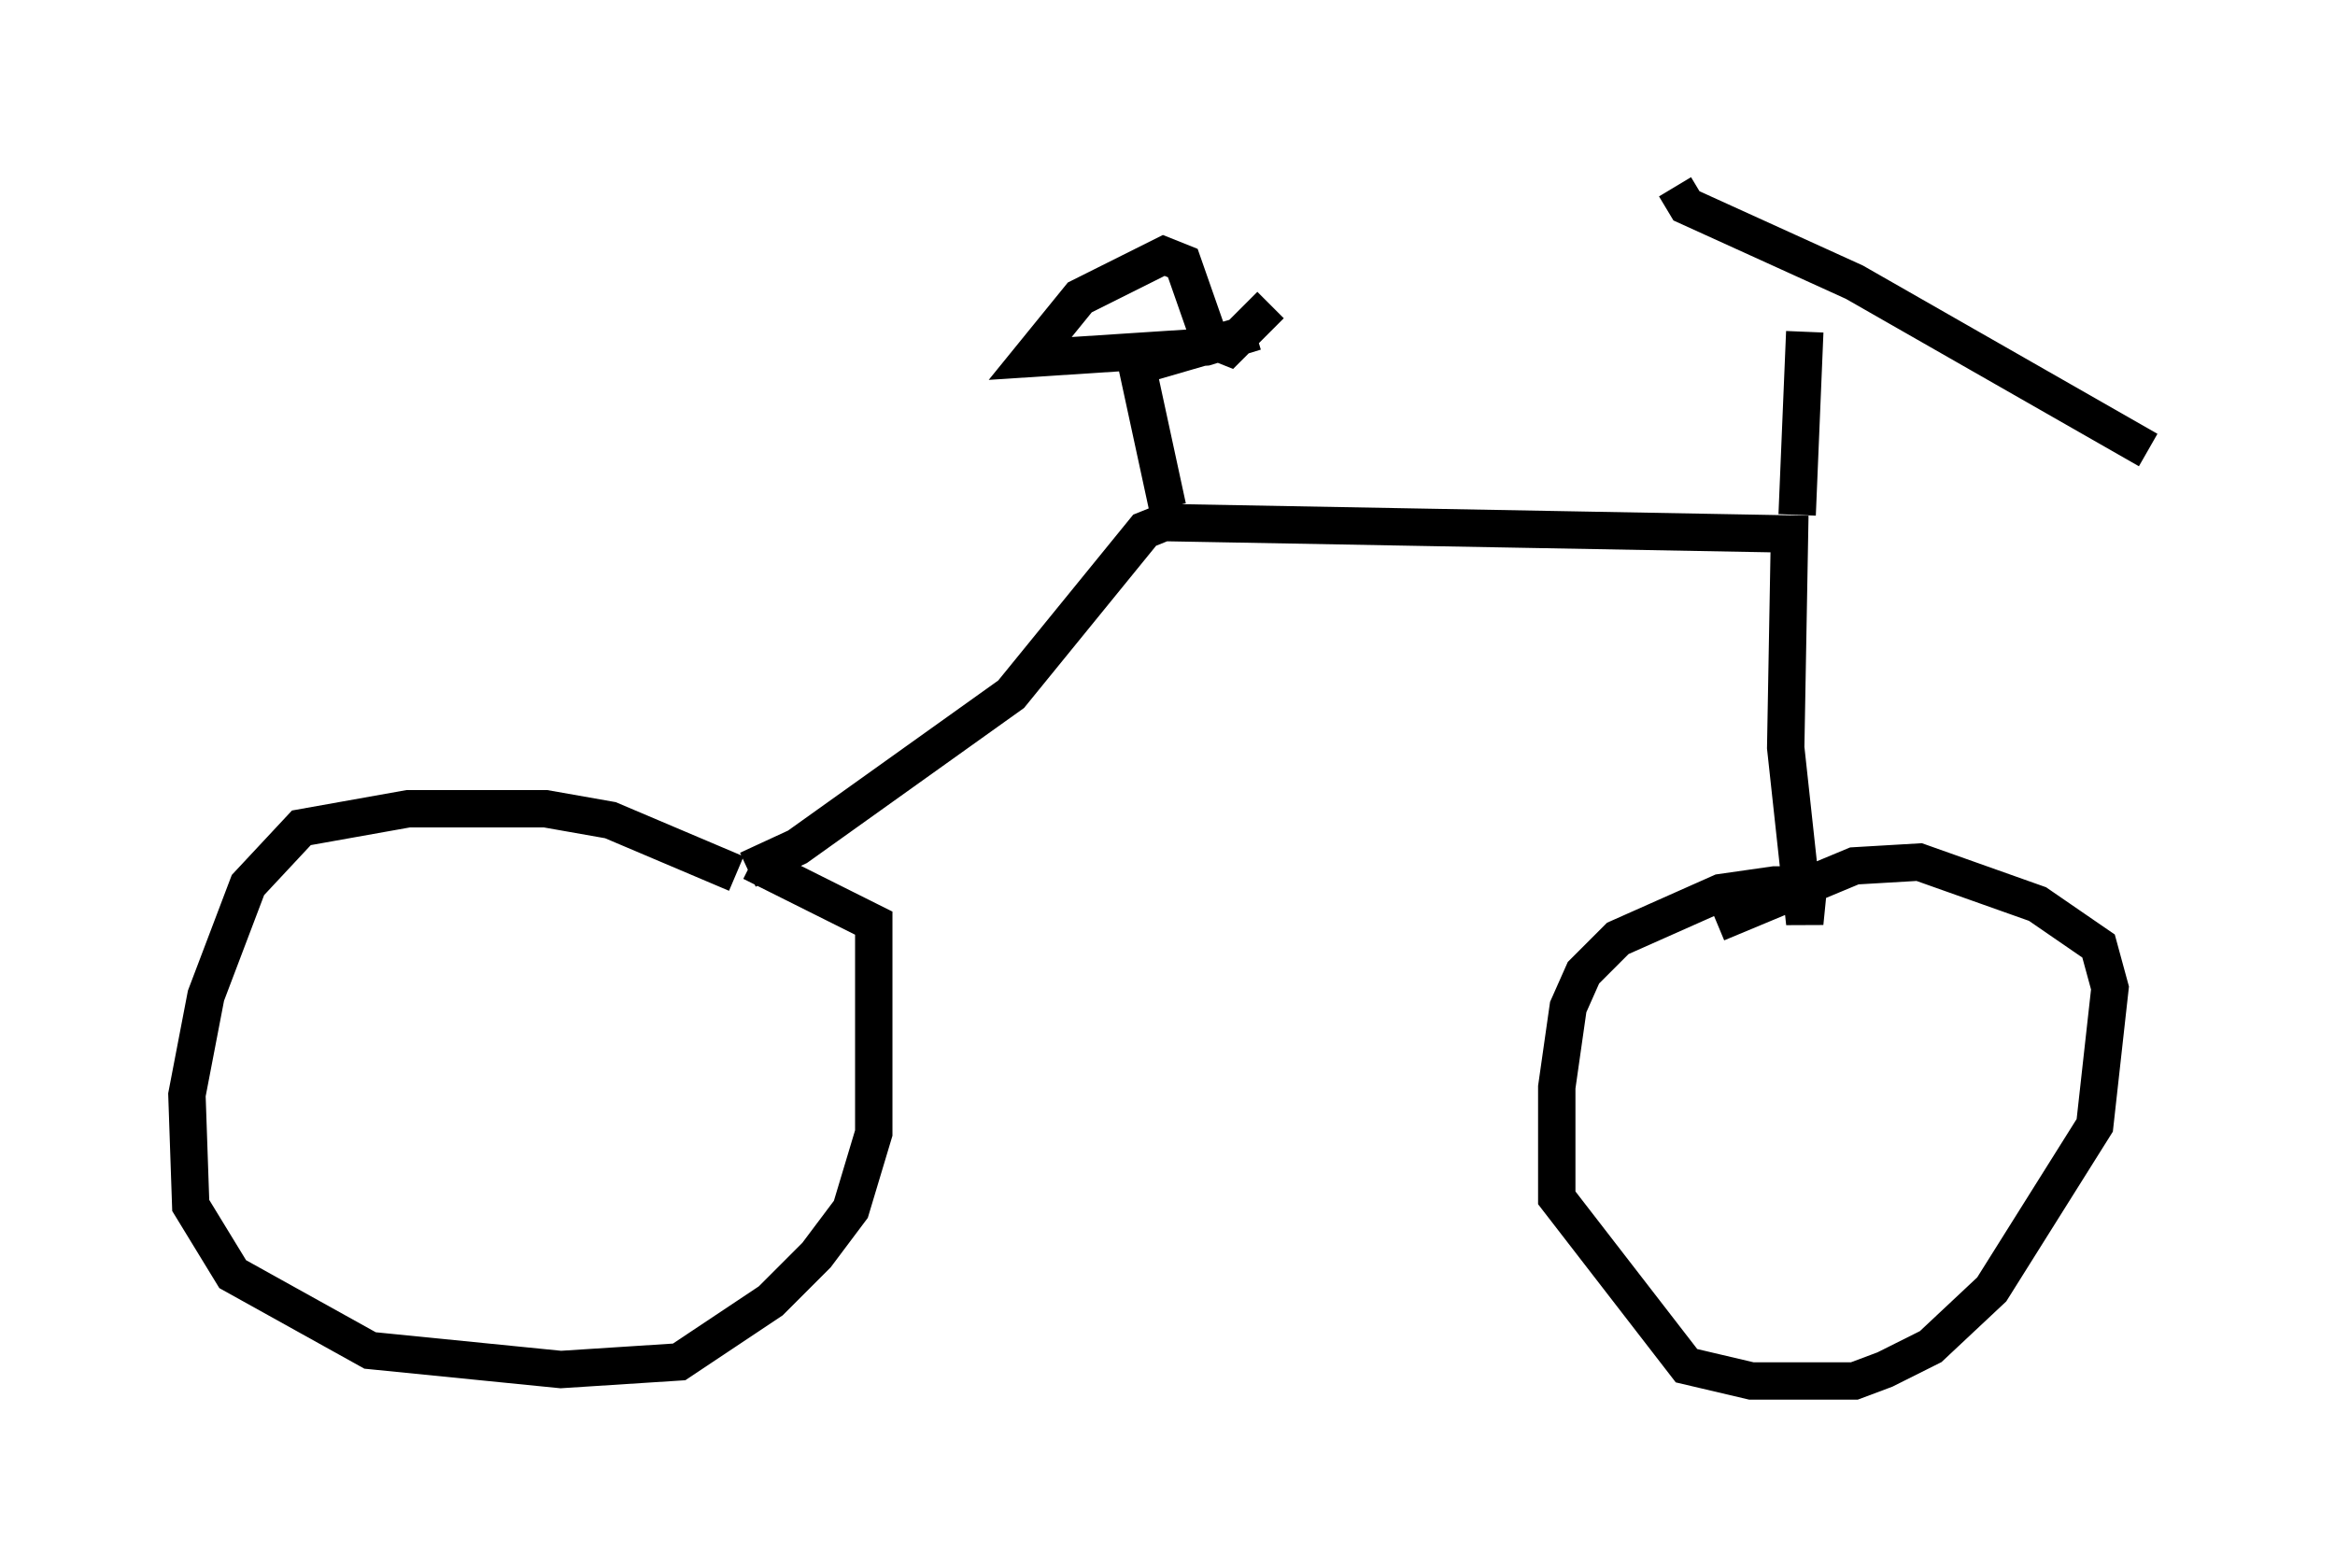 <?xml version="1.0" encoding="utf-8" ?>
<svg baseProfile="full" height="41.952" version="1.1" width="62.471" xmlns="http://www.w3.org/2000/svg" xmlns:ev="http://www.w3.org/2001/xml-events" xmlns:xlink="http://www.w3.org/1999/xlink"><defs /><rect fill="white" height="41.952" width="62.471" x="0" y="0" /><path d="M20.313, 23.988 m-0.613, -0.613 l-3.369, -1.429 -1.735, -0.306 l-3.675, 0.0 -2.858, 0.51 l-1.429, 1.531 -1.123, 2.96 l-0.51, 2.654 0.102, 2.96 l1.123, 1.838 3.675, 2.042 l5.104, 0.51 3.165, -0.204 l2.45, -1.633 1.225, -1.225 l0.919, -1.225 0.613, -2.042 l0.0, -5.615 -3.267, -1.633 m-0.102, 0.204 l1.327, -0.613 5.717, -4.083 l3.573, -4.39 0.51, -0.204 l16.742, 0.306 -0.102, 5.717 l0.51, 4.696 0.102, -1.021 l-0.919, 0.0 -1.429, 0.204 l-2.756, 1.225 -0.919, 0.919 l-0.408, 0.919 -0.306, 2.144 l0.0, 2.96 3.471, 4.492 l1.735, 0.408 2.756, 0.0 l0.817, -0.306 1.225, -0.613 l1.633, -1.531 2.756, -4.39 l0.408, -3.675 -0.306, -1.123 l-1.633, -1.123 -3.165, -1.123 l-1.735, 0.102 -3.675, 1.531 m3.165, -11.944 l0.0, 0.0 m-1.021, 1.021 l0.204, -4.9 m-3.471, -3.879 l0.306, 0.51 4.492, 2.042 l7.861, 4.492 m-26.236, 1.531 l-0.817, -3.777 3.165, -0.919 l-1.327, 0.408 -4.696, 0.306 l1.327, -1.633 2.246, -1.123 l0.51, 0.204 0.715, 2.042 l0.51, 0.204 1.123, -1.123 " fill="none" stroke="black" stroke-width="1" /></svg>
